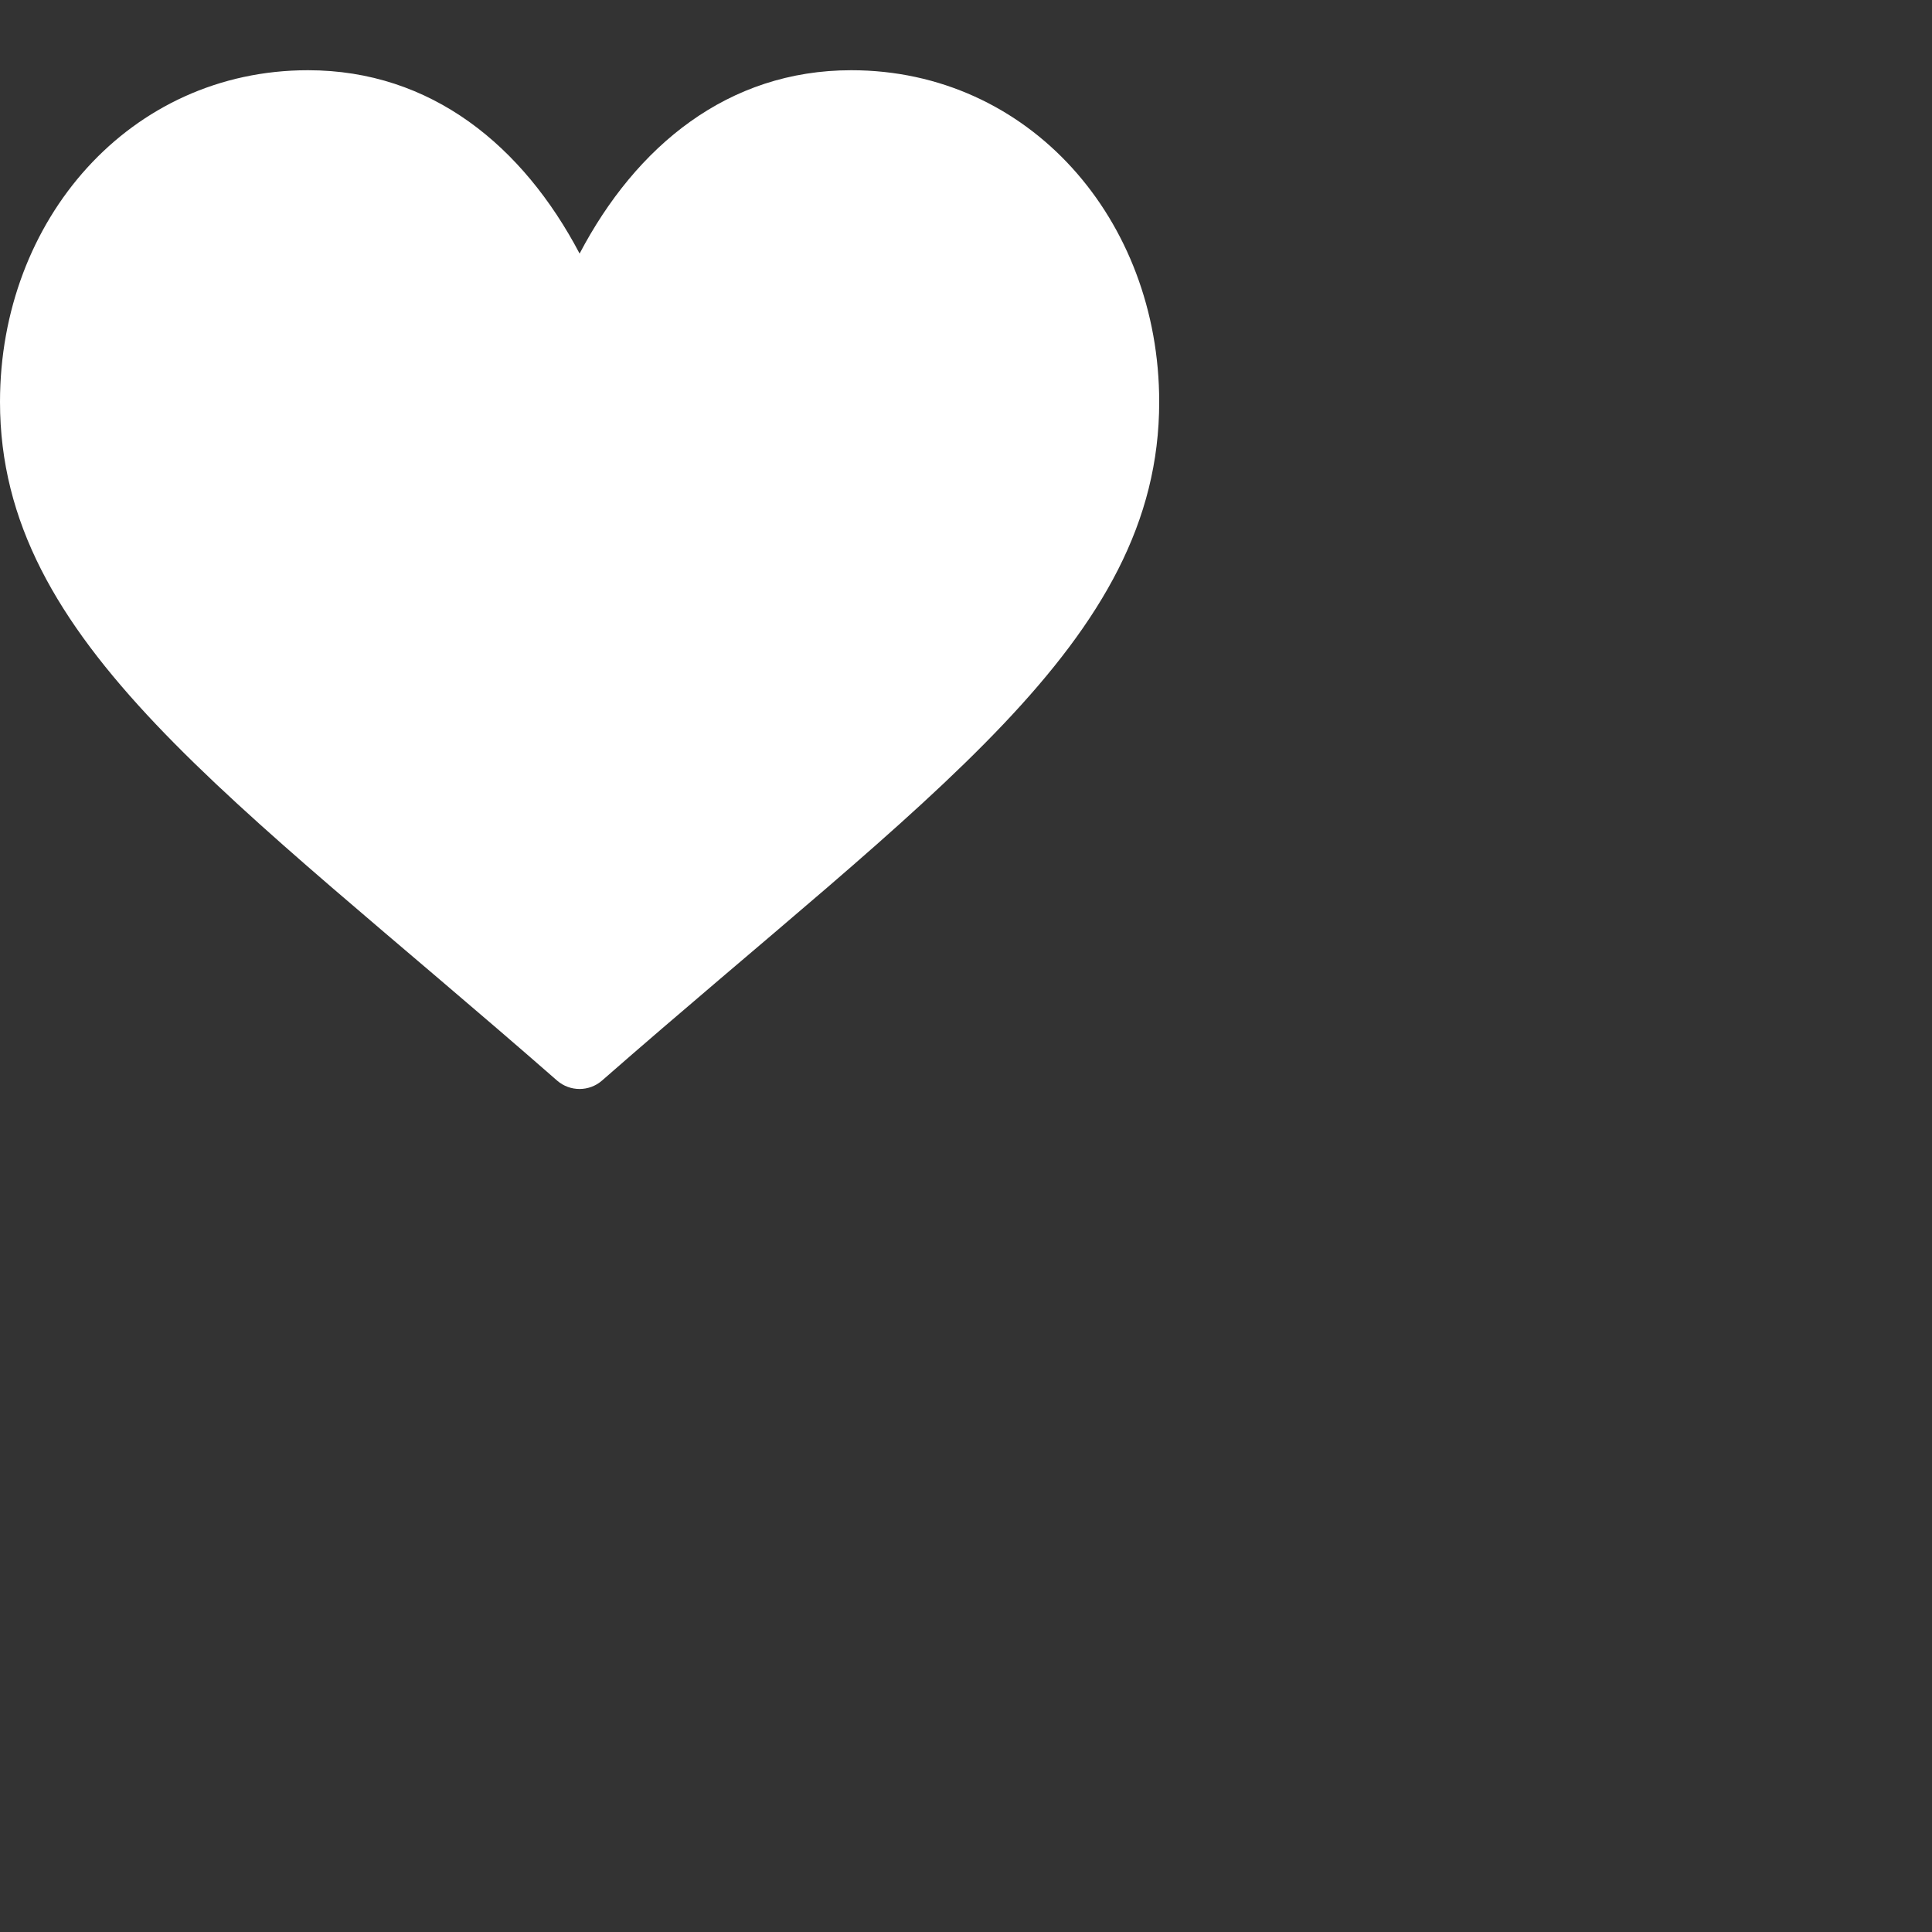 <svg width="20" height="20" viewBox="0 0 20 20" fill="none" xmlns="http://www.w3.org/2000/svg">
<rect x="0" y="0" width="20" height="20" fill="#333333" stroke="none"/>
<path d="M5.768 11.187C2.384 8.225 0 6.656 0 4.161C0 2.273 1.345 0.727 3.188 0.727C4.466 0.727 5.414 1.512 6 2.625C6.585 1.512 7.534 0.727 8.812 0.727C10.655 0.727 12 2.274 12 4.161C12 6.656 9.619 8.222 6.232 11.186C6.099 11.302 5.901 11.302 5.768 11.187Z" fill="white"/>
</svg>
